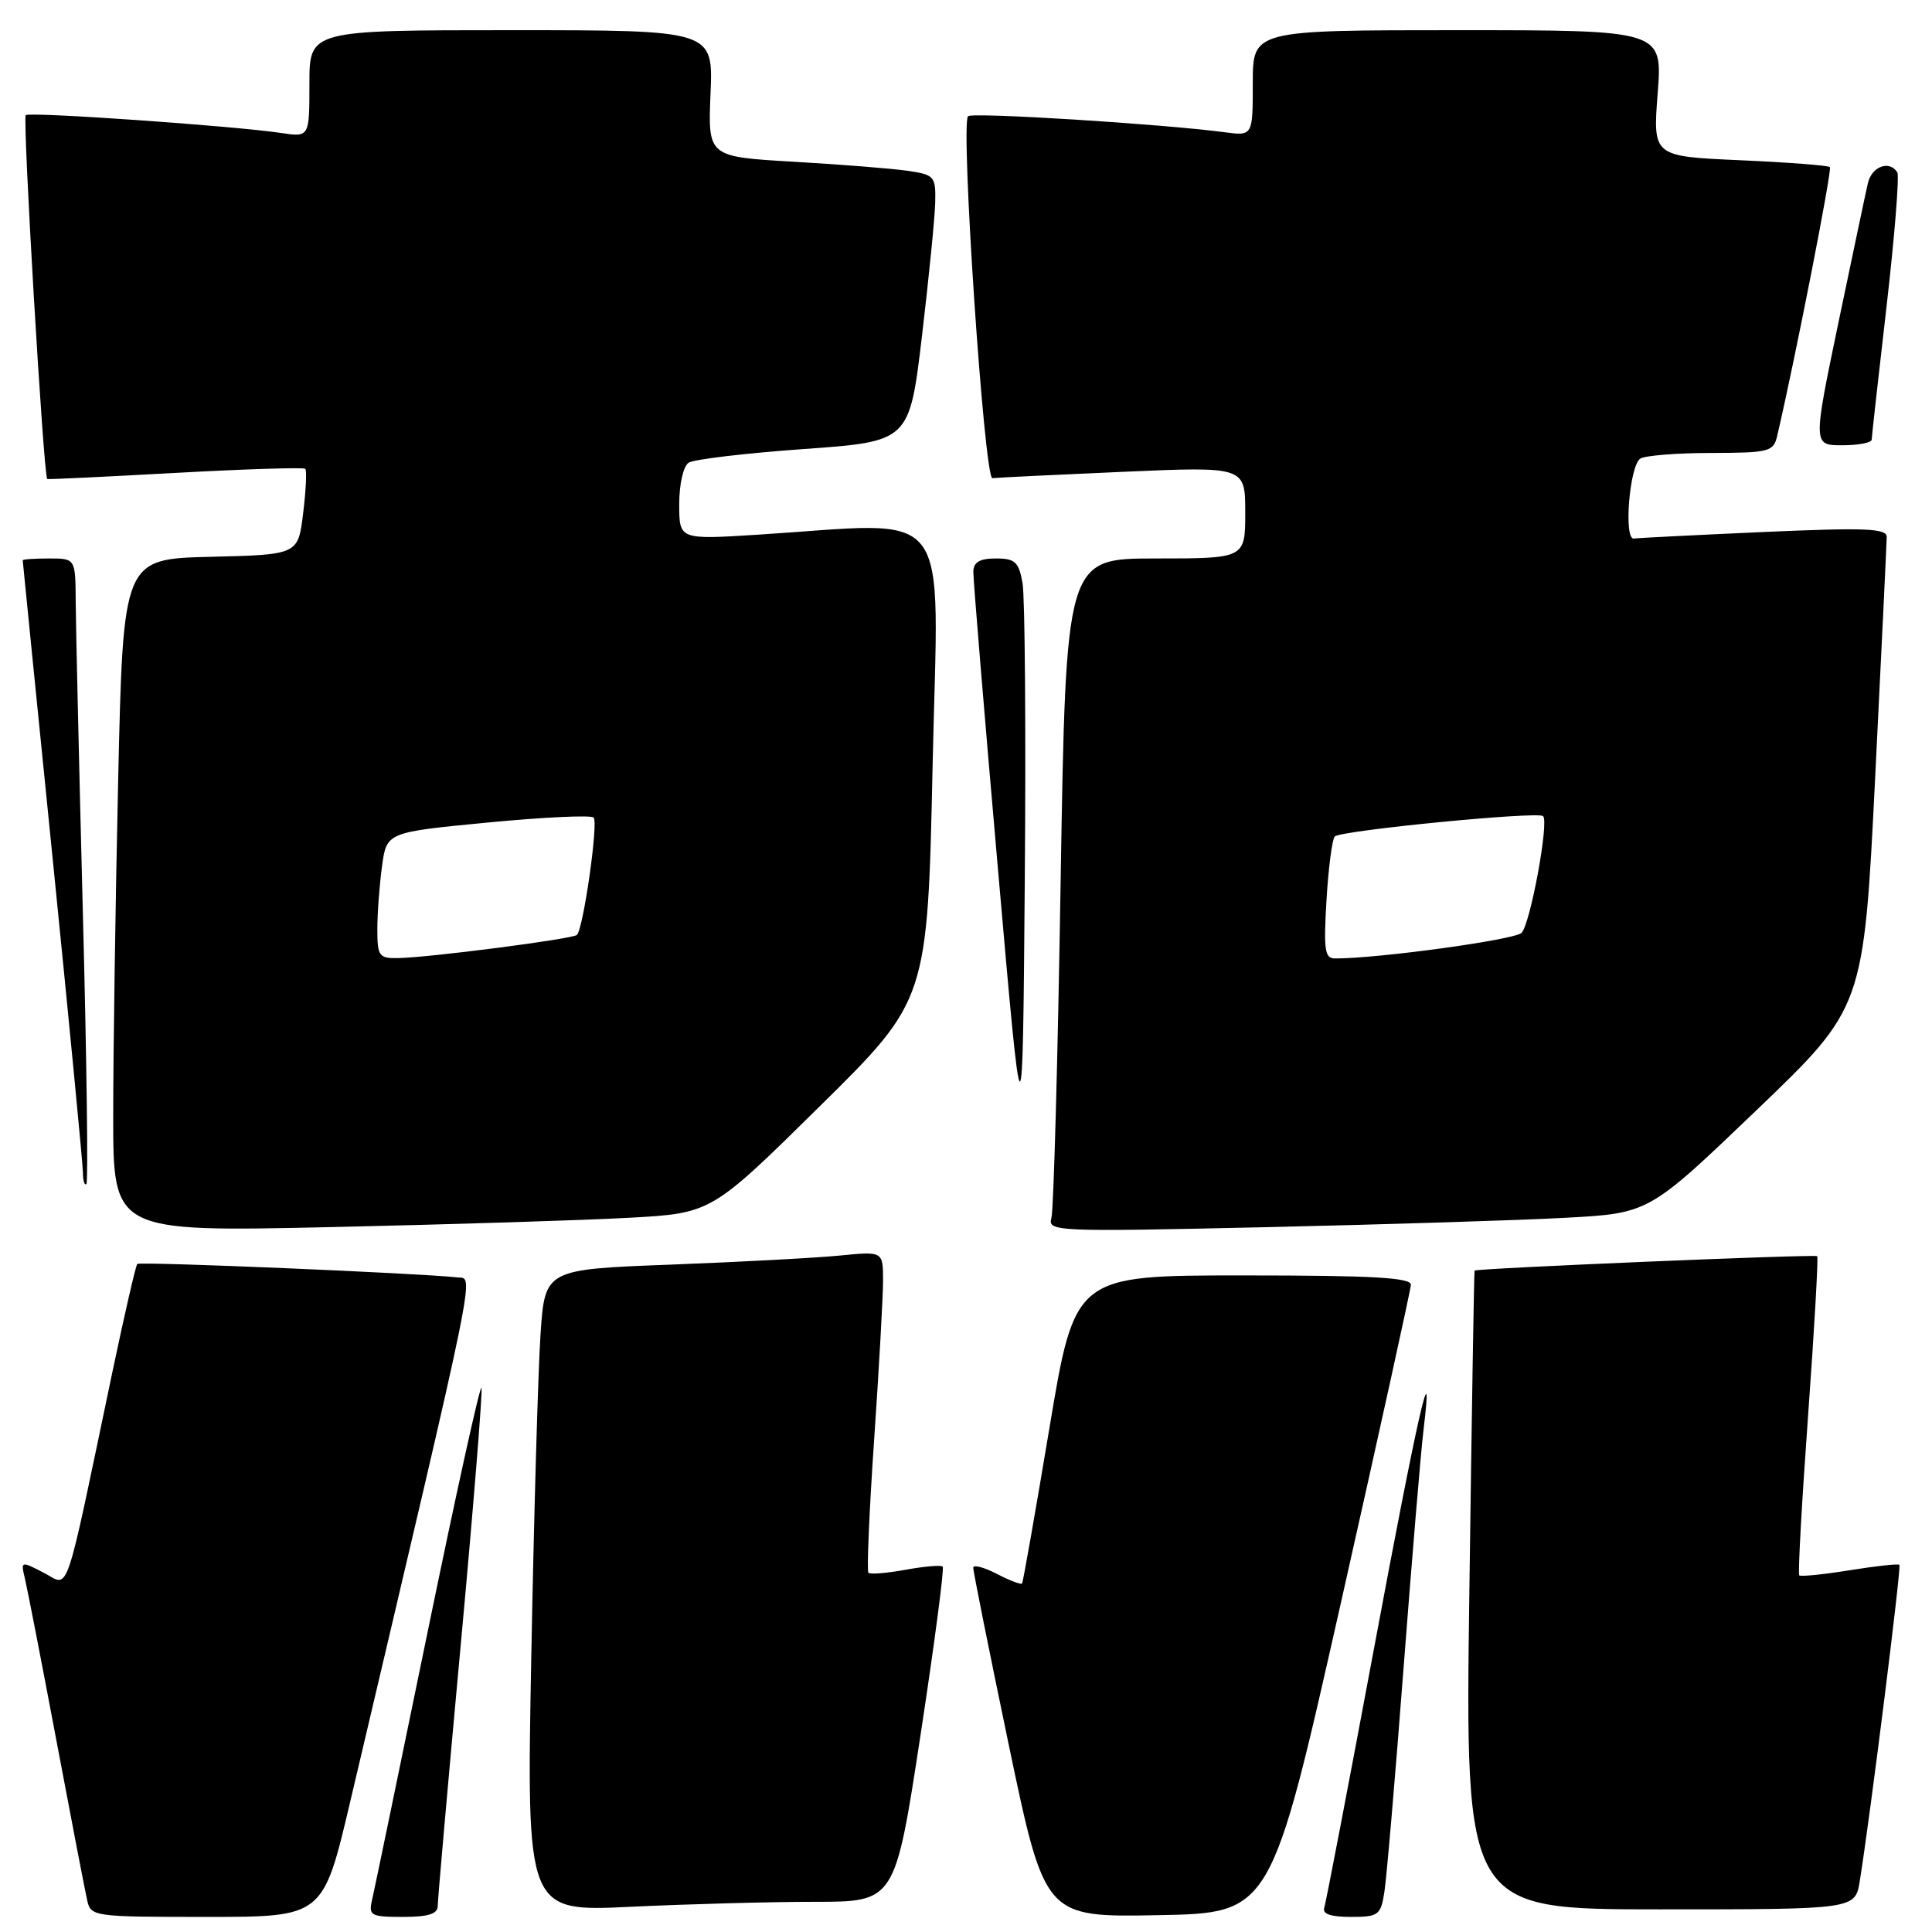 <?xml version="1.0" encoding="UTF-8" standalone="no"?>
<!DOCTYPE svg PUBLIC "-//W3C//DTD SVG 1.1//EN" "http://www.w3.org/Graphics/SVG/1.1/DTD/svg11.dtd" >
<svg xmlns="http://www.w3.org/2000/svg" xmlns:xlink="http://www.w3.org/1999/xlink" version="1.1" viewBox="0 0 256 256">
 <g >
 <path fill="currentColor"
d=" M 46.40 238.75 C 63.56 165.90 62.83 169.52 60.58 169.26 C 55.69 168.71 18.52 167.14 18.19 167.48 C 17.99 167.68 16.52 174.07 14.92 181.67 C 8.41 212.72 9.28 210.19 5.80 208.40 C 2.77 206.83 2.74 206.84 3.30 209.16 C 3.61 210.45 5.48 220.05 7.45 230.50 C 9.42 240.95 11.26 250.51 11.54 251.75 C 12.03 253.96 12.28 254.00 27.42 254.00 C 42.81 254.00 42.81 254.00 46.40 238.75 Z  M 58.00 252.55 C 58.00 251.75 59.37 236.18 61.05 217.95 C 62.73 199.72 63.96 184.39 63.80 183.90 C 63.63 183.41 60.42 197.96 56.66 216.25 C 52.90 234.54 49.59 250.51 49.30 251.75 C 48.82 253.83 49.13 254.00 53.39 254.00 C 56.75 254.00 58.00 253.61 58.00 252.55 Z  M 177.65 212.50 C 182.73 189.95 186.91 170.94 186.95 170.25 C 186.99 169.29 181.91 169.00 164.72 169.00 C 142.43 169.00 142.43 169.00 139.05 189.25 C 137.19 200.39 135.56 209.65 135.43 209.82 C 135.29 210.00 133.79 209.43 132.09 208.55 C 130.39 207.67 128.98 207.30 128.96 207.72 C 128.94 208.15 131.07 218.75 133.68 231.27 C 138.45 254.05 138.45 254.05 153.43 253.77 C 168.41 253.50 168.41 253.50 177.65 212.50 Z  M 183.43 250.75 C 183.72 248.96 184.87 235.57 185.98 221.00 C 187.10 206.43 188.28 192.25 188.62 189.50 C 190.04 177.78 187.81 187.62 182.05 218.50 C 178.66 236.65 175.70 252.06 175.48 252.75 C 175.19 253.61 176.29 254.00 178.99 254.00 C 182.64 254.00 182.95 253.78 183.43 250.75 Z  M 107.95 252.00 C 118.59 252.00 118.59 252.00 121.96 230.00 C 123.81 217.89 125.14 207.81 124.91 207.58 C 124.69 207.36 122.47 207.55 120.00 208.00 C 117.53 208.45 115.31 208.64 115.07 208.40 C 114.84 208.17 115.18 200.22 115.83 190.74 C 116.48 181.26 117.01 171.77 117.01 169.65 C 117.00 165.80 117.00 165.80 111.25 166.37 C 108.09 166.68 98.01 167.22 88.85 167.57 C 72.20 168.20 72.20 168.20 71.62 176.85 C 71.30 181.61 70.75 200.76 70.40 219.41 C 69.76 253.32 69.76 253.32 83.54 252.66 C 91.12 252.30 102.10 252.00 107.95 252.00 Z  M 246.43 249.25 C 247.82 240.59 251.96 207.62 251.68 207.35 C 251.52 207.18 248.54 207.51 245.07 208.07 C 241.59 208.63 238.60 208.93 238.41 208.74 C 238.22 208.55 238.75 199.03 239.58 187.58 C 240.41 176.13 240.95 166.62 240.79 166.45 C 240.51 166.17 195.63 168.06 195.39 168.36 C 195.32 168.44 195.01 187.51 194.70 210.75 C 194.13 253.00 194.13 253.00 219.98 253.00 C 245.82 253.00 245.82 253.00 246.43 249.25 Z  M 83.38 161.36 C 94.26 160.76 94.26 160.76 108.58 146.63 C 122.91 132.50 122.91 132.50 123.58 101.25 C 124.34 66.08 126.73 69.19 100.25 70.86 C 90.00 71.50 90.00 71.50 90.00 66.81 C 90.00 64.16 90.54 61.77 91.25 61.31 C 91.94 60.86 98.80 60.05 106.50 59.50 C 120.50 58.50 120.50 58.50 122.17 44.50 C 123.08 36.80 123.87 28.85 123.92 26.84 C 124.00 23.35 123.82 23.15 120.25 22.63 C 118.19 22.33 111.39 21.79 105.15 21.43 C 93.80 20.77 93.80 20.77 94.15 12.38 C 94.50 4.00 94.50 4.00 67.75 4.00 C 41.00 4.00 41.00 4.00 41.00 11.09 C 41.00 18.18 41.00 18.18 37.25 17.62 C 30.85 16.67 3.88 14.79 3.41 15.26 C 2.97 15.69 5.78 63.23 6.26 63.47 C 6.39 63.54 14.05 63.17 23.28 62.66 C 32.51 62.15 40.24 61.91 40.45 62.12 C 40.67 62.33 40.54 64.98 40.17 68.00 C 39.50 73.50 39.50 73.50 27.91 73.78 C 16.32 74.06 16.32 74.06 15.66 103.28 C 15.30 119.35 15.00 139.41 15.00 147.86 C 15.00 163.23 15.00 163.23 43.75 162.60 C 59.56 162.25 77.40 161.69 83.38 161.36 Z  M 207.50 161.36 C 218.50 160.76 218.50 160.76 232.72 147.13 C 246.95 133.50 246.95 133.50 248.47 103.00 C 249.31 86.22 249.99 71.89 250.00 71.14 C 250.00 70.01 247.16 69.90 233.75 70.49 C 224.81 70.89 217.05 71.28 216.50 71.36 C 215.12 71.56 215.91 61.69 217.35 60.77 C 217.98 60.36 222.20 60.02 226.73 60.02 C 234.44 60.00 235.00 59.86 235.49 57.75 C 237.90 47.42 242.79 22.46 242.47 22.14 C 242.25 21.92 236.88 21.51 230.54 21.23 C 219.01 20.72 219.01 20.72 219.65 12.36 C 220.30 4.00 220.30 4.00 193.15 4.00 C 166.00 4.00 166.00 4.00 166.00 11.01 C 166.00 18.02 166.00 18.02 162.25 17.52 C 154.03 16.43 128.82 14.85 128.27 15.40 C 127.25 16.42 130.42 63.51 131.50 63.36 C 132.05 63.29 139.81 62.91 148.75 62.52 C 165.00 61.81 165.00 61.81 165.00 67.90 C 165.00 74.00 165.00 74.00 153.12 74.00 C 141.24 74.00 141.24 74.00 140.54 116.75 C 140.17 140.26 139.61 160.34 139.32 161.38 C 138.80 163.19 139.74 163.23 167.64 162.61 C 183.51 162.25 201.45 161.69 207.50 161.36 Z  M 10.98 120.96 C 10.48 101.46 10.05 82.91 10.03 79.75 C 10.00 74.00 10.00 74.00 6.50 74.00 C 4.58 74.00 3.00 74.11 3.01 74.25 C 3.01 74.39 4.81 92.28 7.00 114.00 C 9.19 135.72 10.99 154.36 10.99 155.42 C 11.00 156.47 11.20 157.13 11.45 156.88 C 11.70 156.63 11.49 140.47 10.98 120.96 Z  M 135.49 77.25 C 134.99 74.45 134.50 74.00 131.95 74.00 C 129.82 74.00 128.99 74.49 128.97 75.75 C 128.95 76.71 130.41 94.38 132.22 115.00 C 135.50 152.50 135.50 152.50 135.79 116.50 C 135.95 96.70 135.81 79.04 135.49 77.25 Z  M 248.01 58.25 C 248.02 57.84 248.90 49.89 249.98 40.59 C 251.05 31.29 251.69 23.30 251.40 22.84 C 250.38 21.19 248.03 22.04 247.51 24.25 C 247.22 25.49 245.47 33.81 243.60 42.75 C 240.22 59.00 240.22 59.00 244.11 59.00 C 246.25 59.00 248.01 58.66 248.01 58.25 Z  M 50.00 123.14 C 50.00 121.02 50.28 117.25 50.62 114.78 C 51.23 110.28 51.23 110.28 64.63 108.99 C 72.00 108.28 78.31 107.98 78.66 108.33 C 79.31 108.97 77.30 123.03 76.45 123.88 C 75.92 124.42 56.88 126.88 52.75 126.95 C 50.22 127.00 50.00 126.70 50.00 123.14 Z  M 175.77 119.25 C 176.02 114.99 176.52 111.20 176.86 110.84 C 177.63 110.04 203.82 107.48 204.47 108.14 C 205.27 108.93 202.77 122.45 201.61 123.61 C 200.70 124.53 182.63 127.01 176.90 127.00 C 175.53 127.00 175.37 125.88 175.77 119.25 Z "/>
</g>
</svg>